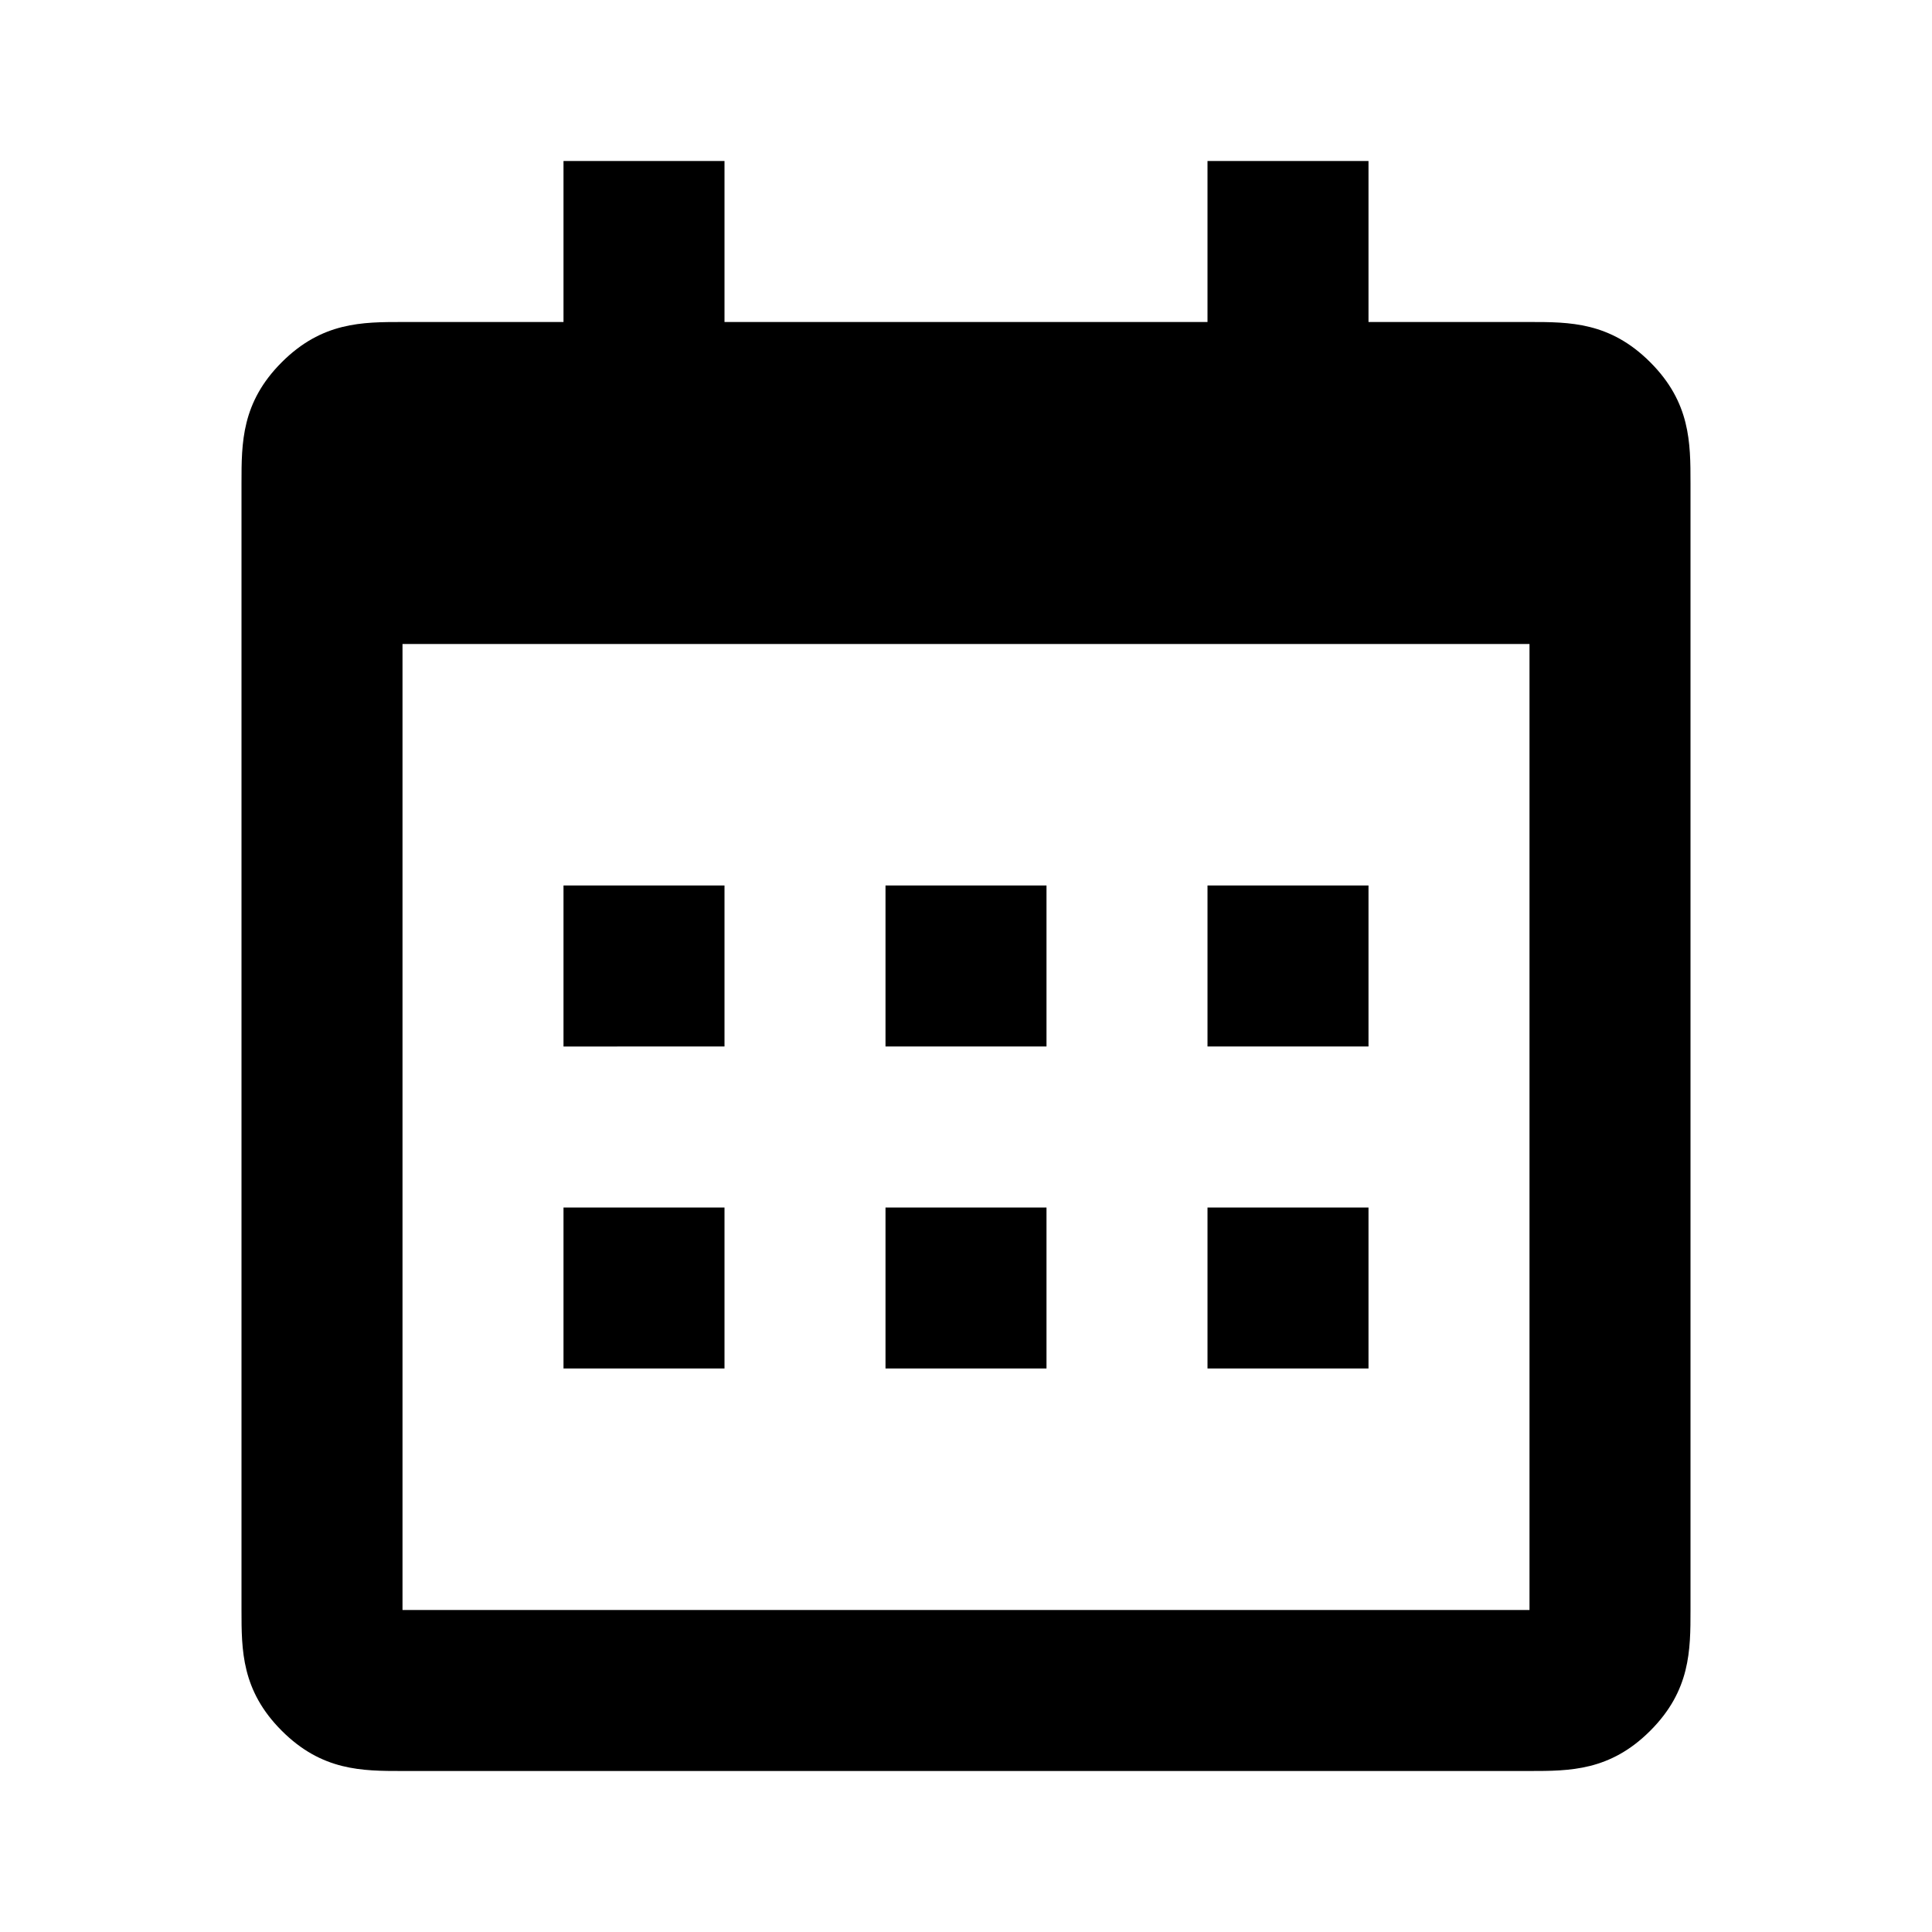 <svg xmlns="http://www.w3.org/2000/svg" width="24" height="24" fill="none" viewBox="0 0 24 24">
  <path fill="#000" fill-rule="evenodd" d="M21 6v14c0 .5 0 1-.5 1.5s-1 .5-1.5.5H5c-.5 0-1 0-1.5-.5S3 20.5 3 20V6c0-.5 0-1 .5-1.5S4.5 4 5 4h2V2h2v2h6V2h2v2h2c.5 0 1 0 1.5.5s.5 1 .5 1.5Zm-2 2H5v12h14V8Z" clip-rule="evenodd"/>
  <path fill="#000" d="M7 15h2v2H7v-2Zm4 0h2v2h-2v-2Zm4 0h2v2h-2v-2Zm0-4h2v2h-2v-2Zm-4 0h2v2h-2v-2Zm-4 0h2v2H7v-2Z"/>
</svg>
